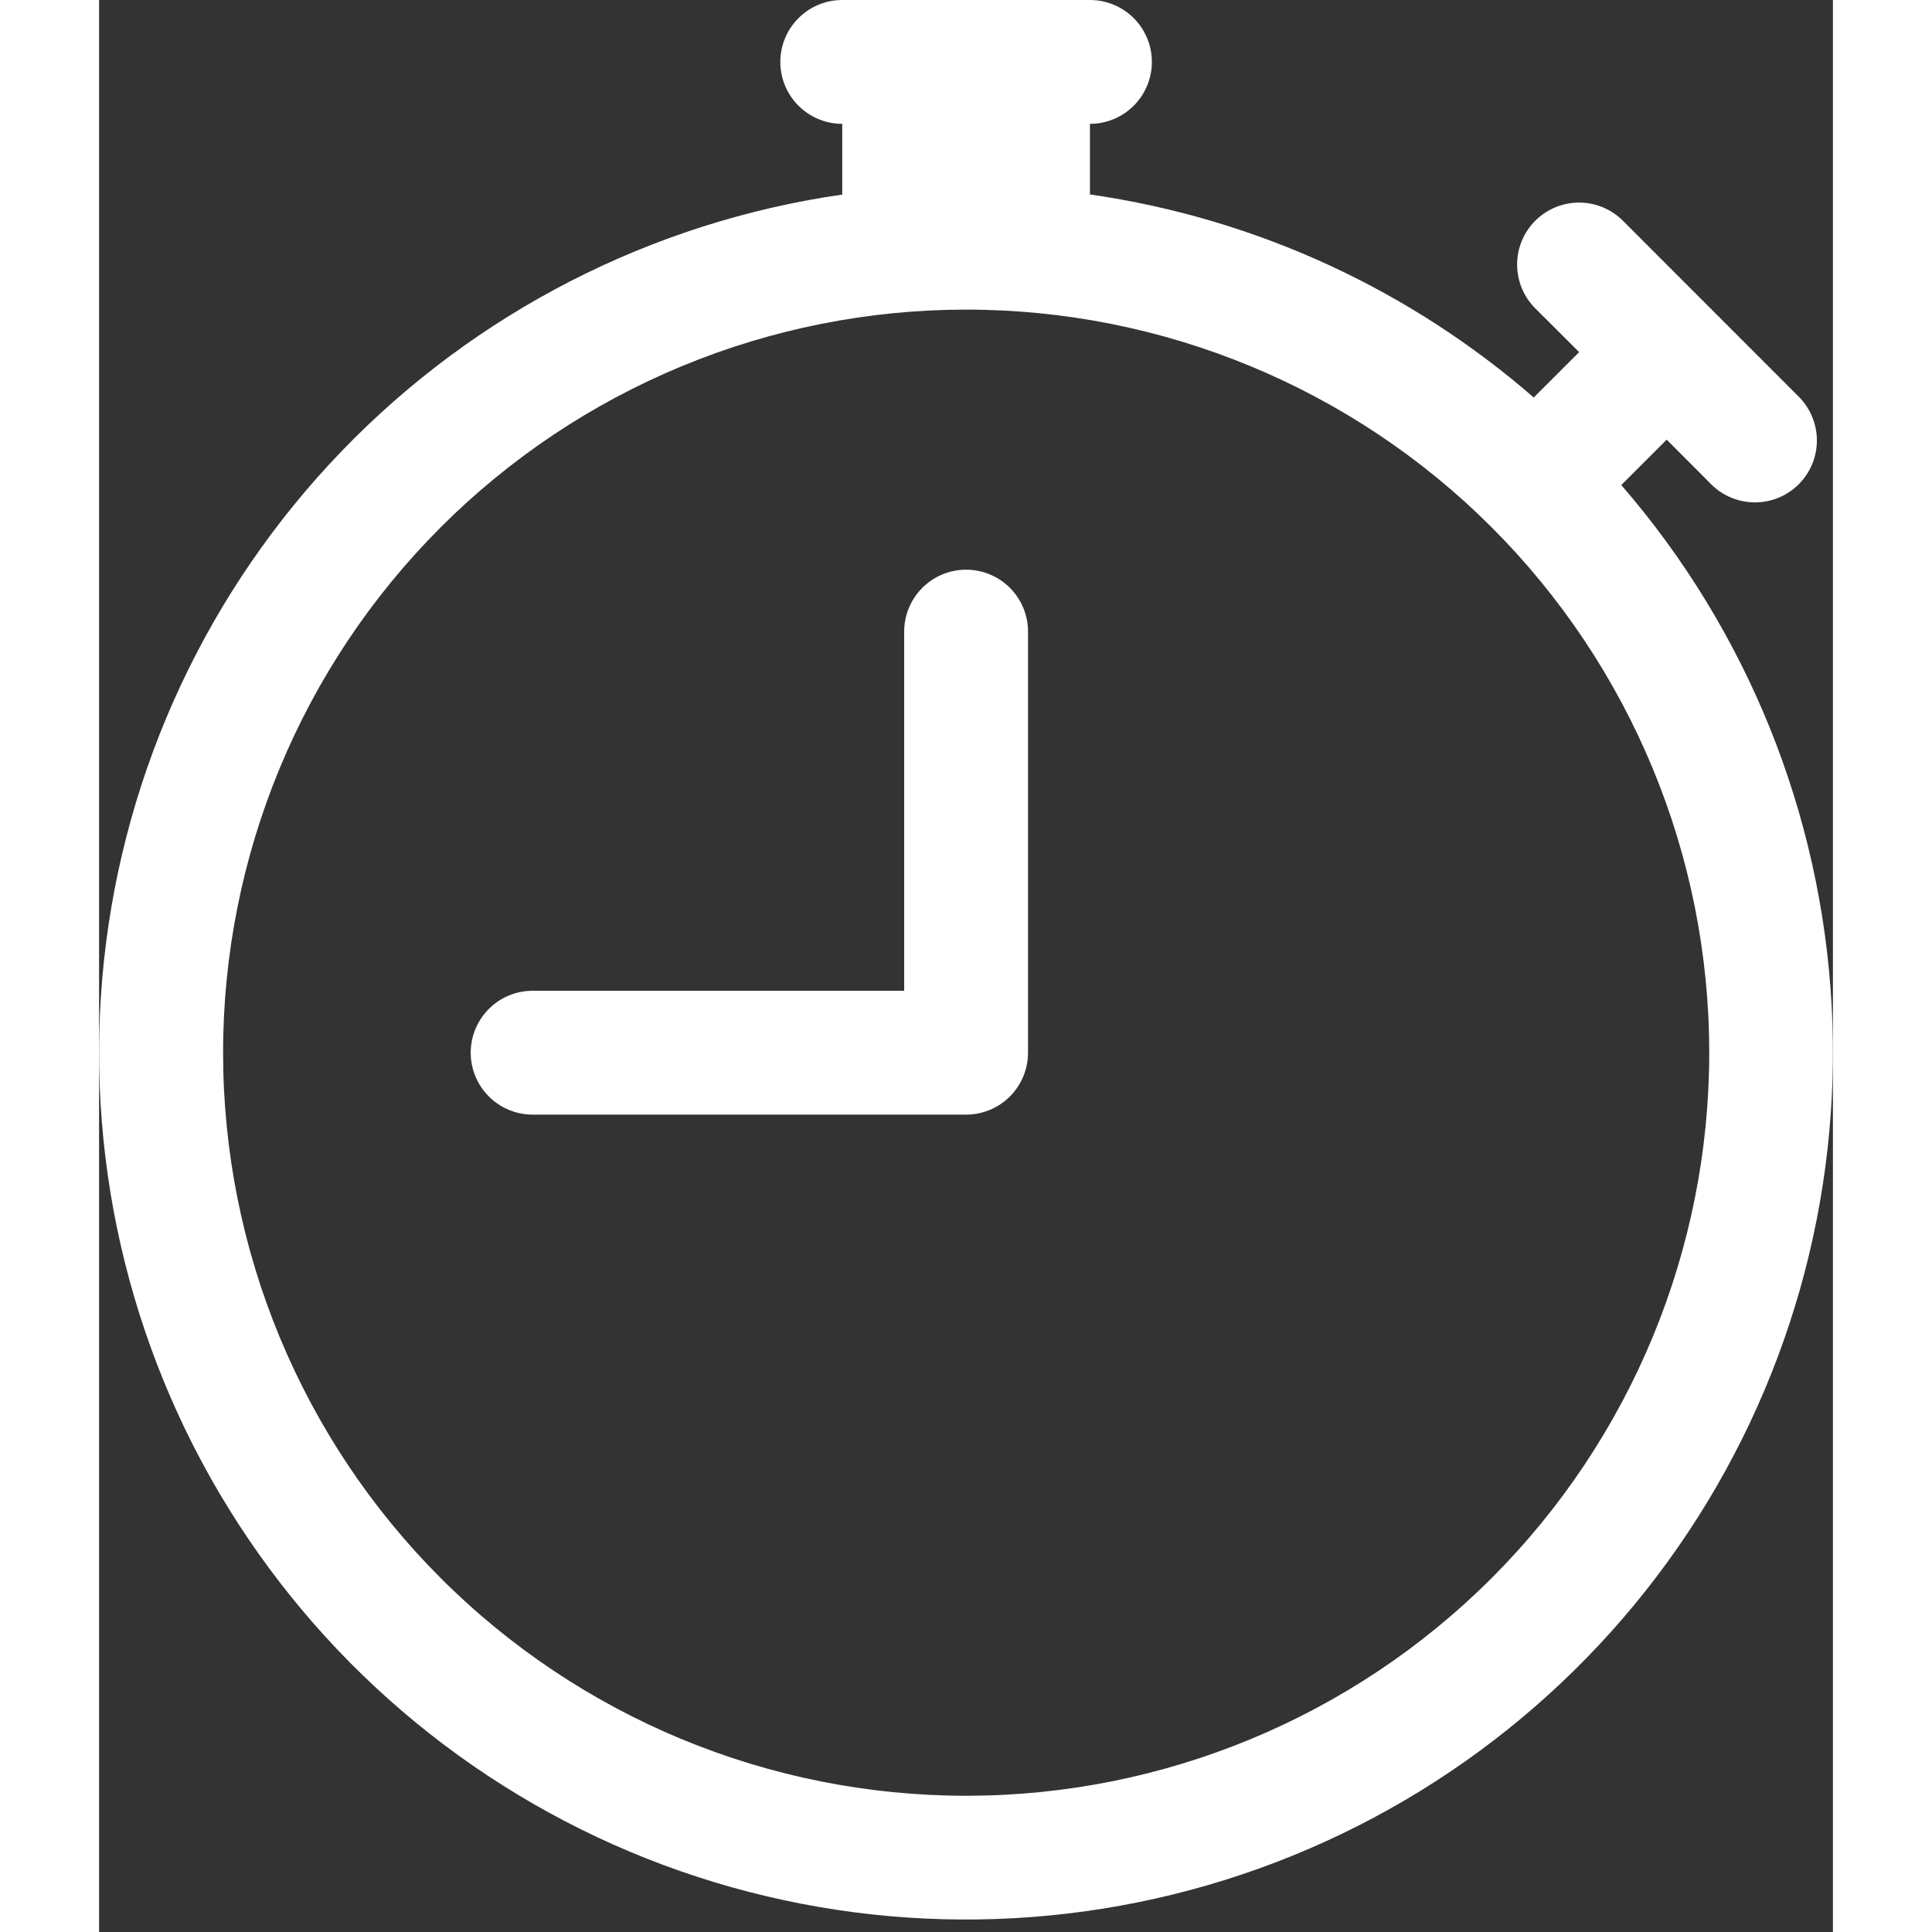 <svg width="100" height="100" viewBox="0 0 105 117" fill="none" xmlns="http://www.w3.org/2000/svg">
<rect x="0" y="0" width="105" height="117" fill="#333333" stroke="none"/>
<path d="M56.256 38.25C56.256 37.255 55.861 36.302 55.158 35.598C54.455 34.895 53.501 34.5 52.506 34.5C51.512 34.5 50.558 34.895 49.855 35.598C49.151 36.302 48.756 37.255 48.756 38.25V60H26.256C25.262 60 24.308 60.395 23.605 61.098C22.902 61.801 22.506 62.755 22.506 63.75C22.506 64.745 22.902 65.698 23.605 66.402C24.308 67.105 25.262 67.5 26.256 67.5H52.506C53.501 67.5 54.455 67.105 55.158 66.402C55.861 65.698 56.256 64.745 56.256 63.75V38.25Z" fill="white"/>
<path d="M41.256 3.75C41.256 2.755 41.651 1.802 42.355 1.098C43.058 0.395 44.012 0 45.006 0H60.006C61.001 0 61.955 0.395 62.658 1.098C63.361 1.802 63.756 2.755 63.756 3.75C63.756 4.745 63.361 5.698 62.658 6.402C61.955 7.105 61.001 7.5 60.006 7.5V11.775C70.206 13.245 79.461 17.625 86.886 24.075C86.916 24.042 86.946 24.01 86.976 23.977L89.631 21.323L86.976 18.675C86.272 17.972 85.876 17.018 85.876 16.023C85.875 15.027 86.269 14.073 86.973 13.369C87.676 12.665 88.63 12.269 89.625 12.268C90.62 12.267 91.575 12.662 92.279 13.365L102.884 23.977C103.242 24.323 103.528 24.737 103.724 25.195C103.921 25.652 104.024 26.144 104.029 26.642C104.033 27.14 103.938 27.634 103.749 28.095C103.561 28.556 103.282 28.974 102.93 29.326C102.578 29.678 102.16 29.957 101.699 30.145C101.238 30.334 100.744 30.429 100.246 30.425C99.748 30.42 99.256 30.317 98.799 30.12C98.341 29.924 97.927 29.638 97.581 29.28L94.934 26.625L92.279 29.28C92.247 29.311 92.214 29.34 92.181 29.37C99.818 38.185 104.301 49.292 104.925 60.938C105.548 72.584 102.276 84.106 95.625 93.686C88.973 103.267 79.321 110.359 68.192 113.845C57.062 117.331 45.088 117.011 34.16 112.937C23.232 108.863 13.972 101.266 7.841 91.345C1.709 81.424 -0.944 69.744 0.299 58.148C1.543 46.551 6.612 35.699 14.707 27.304C22.803 18.908 33.463 13.447 45.006 11.783V7.5C44.012 7.5 43.058 7.105 42.355 6.402C41.651 5.698 41.256 4.745 41.256 3.75ZM52.506 18.75C46.597 18.75 40.745 19.915 35.286 22.177C29.826 24.439 24.866 27.754 20.688 31.933C12.249 40.373 7.509 51.819 7.51 63.754C7.511 75.688 12.253 87.134 20.693 95.572C29.133 104.011 40.579 108.751 52.514 108.75C64.449 108.749 75.894 104.007 84.333 95.567C92.771 87.127 97.511 75.681 97.51 63.746C97.509 51.812 92.767 40.366 84.327 31.927C75.888 23.489 64.441 18.749 52.506 18.75Z" fill="white"/>
</svg>
